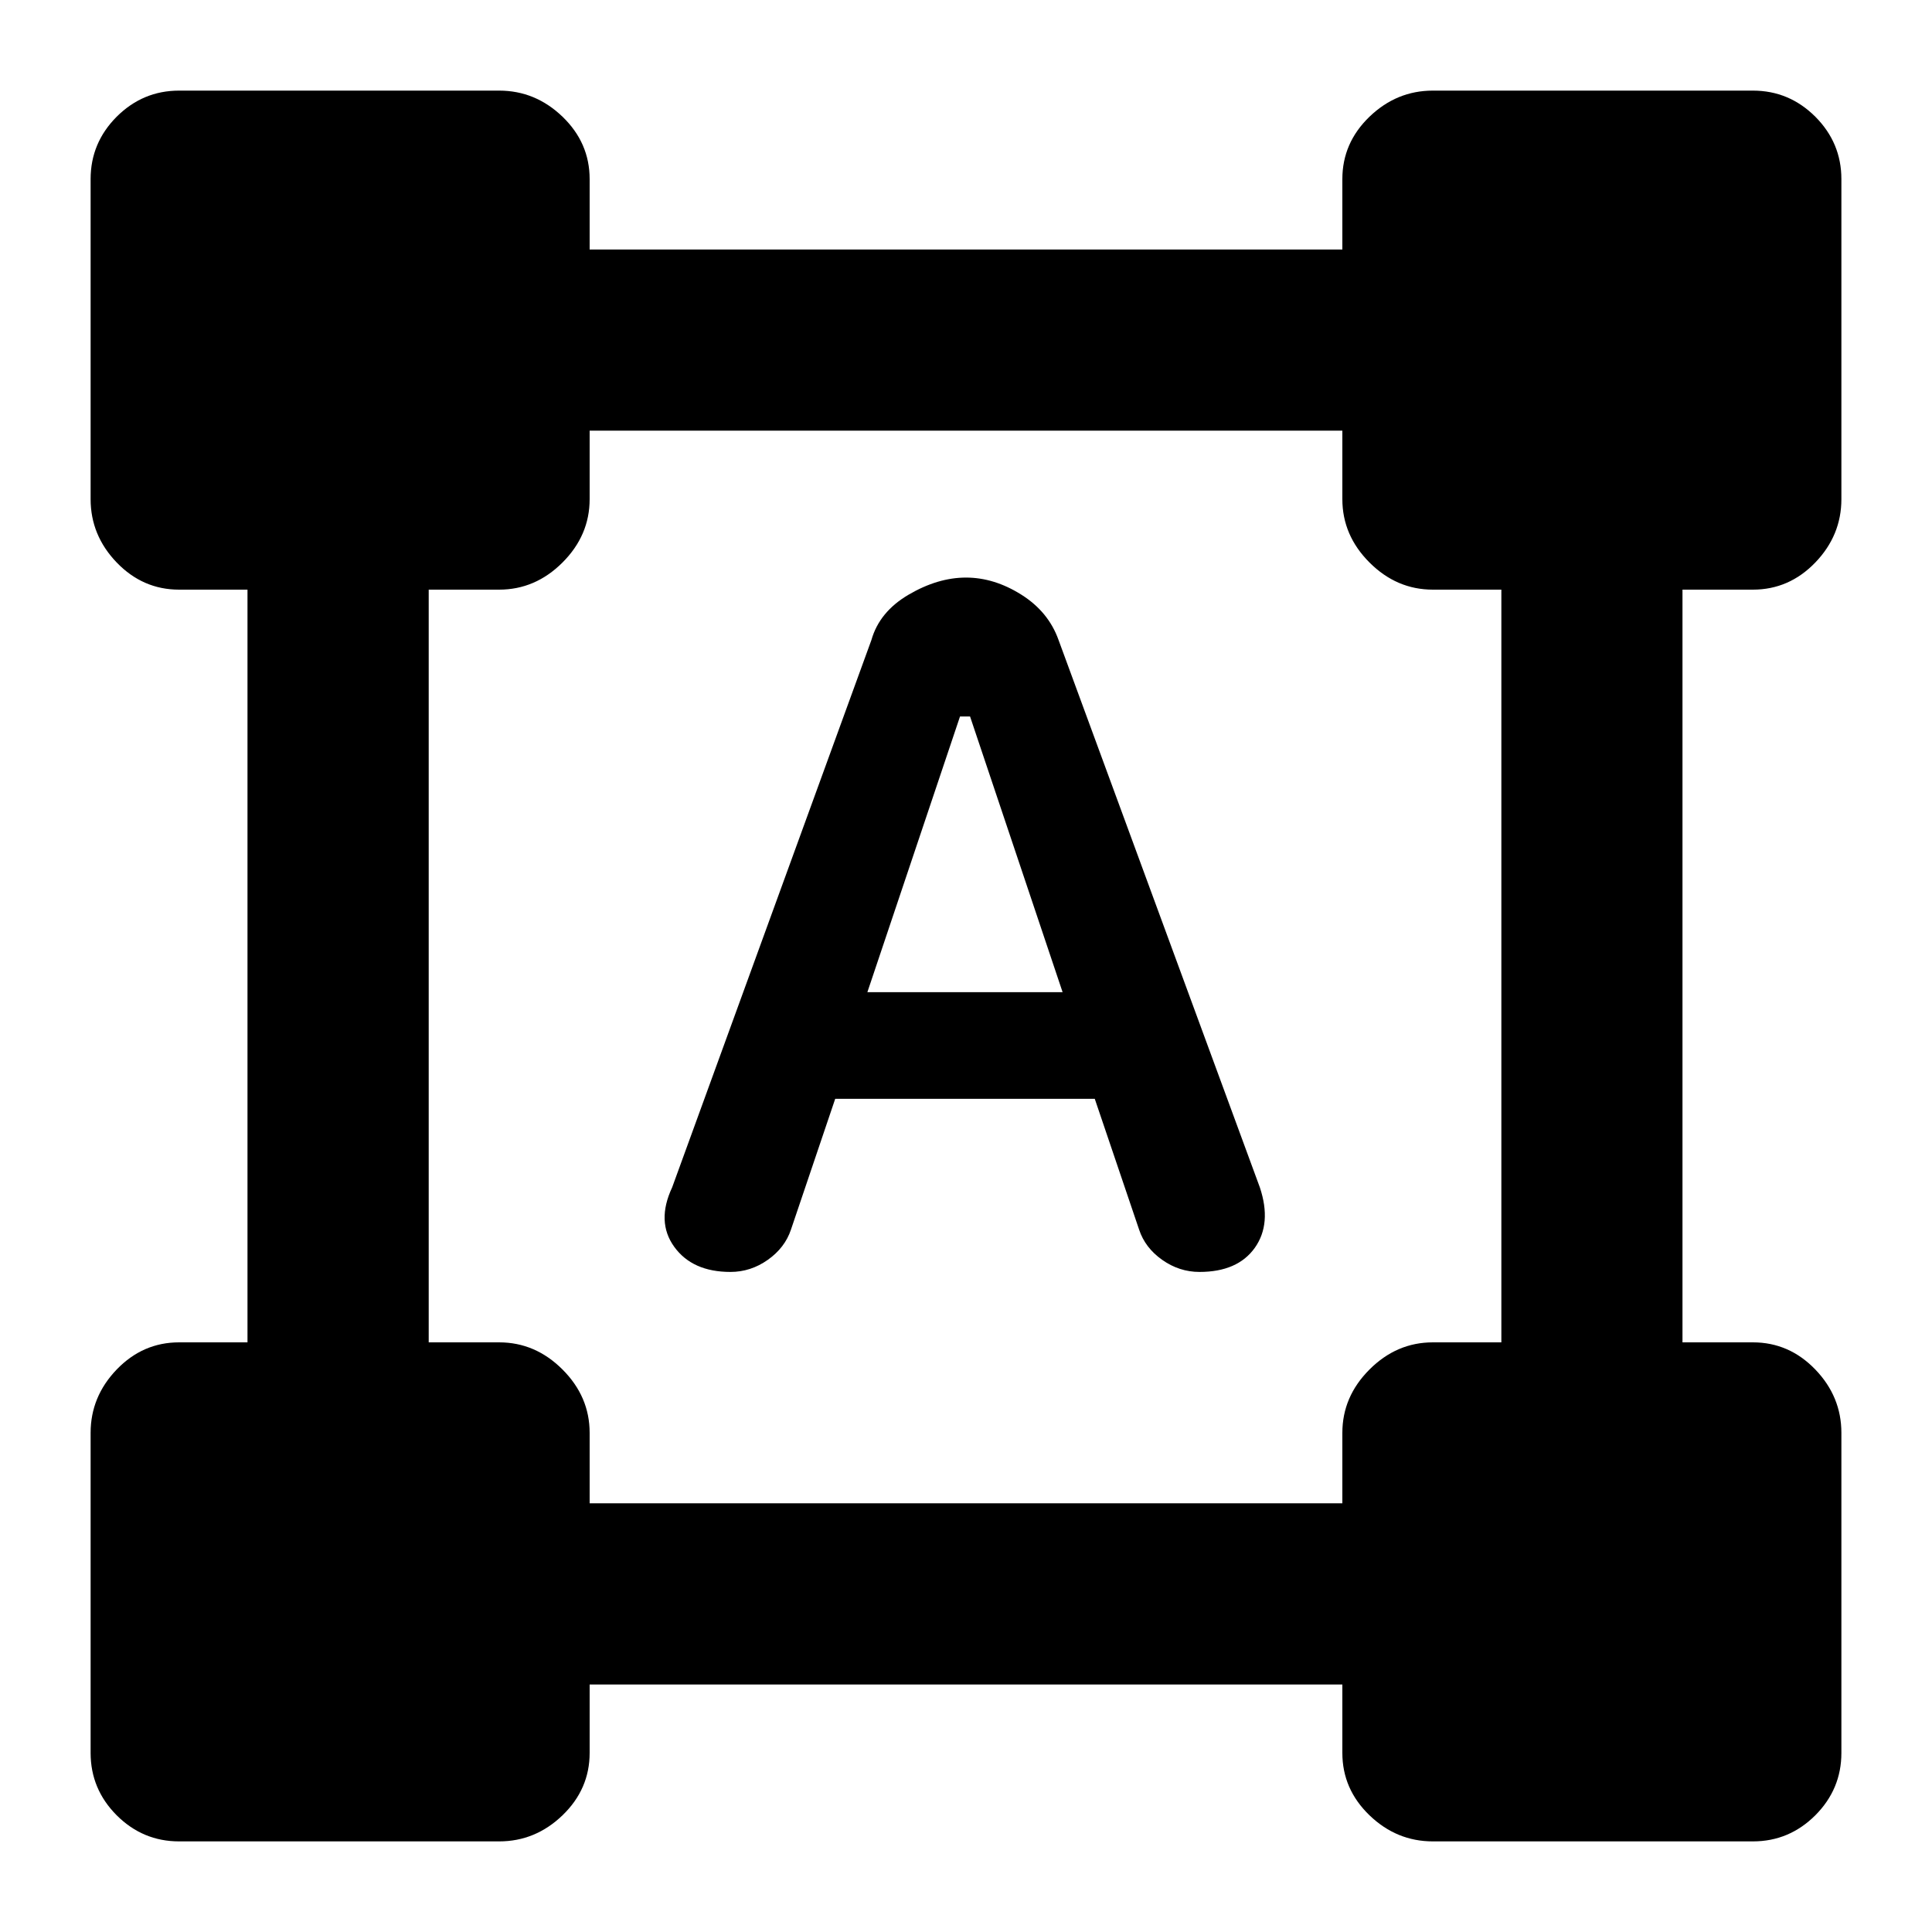 <svg xmlns="http://www.w3.org/2000/svg" height="20" width="20"><path d="M1.854 19.062Q1.479 19.062 1.208 18.792Q0.938 18.521 0.938 18.146V14.833Q0.938 14.458 1.208 14.177Q1.479 13.896 1.854 13.896H2.562V6.104H1.854Q1.479 6.104 1.208 5.823Q0.938 5.542 0.938 5.167V1.854Q0.938 1.479 1.208 1.208Q1.479 0.938 1.854 0.938H5.167Q5.542 0.938 5.823 1.208Q6.104 1.479 6.104 1.854V2.583H13.896V1.854Q13.896 1.479 14.177 1.208Q14.458 0.938 14.833 0.938H18.146Q18.521 0.938 18.792 1.208Q19.062 1.479 19.062 1.854V5.167Q19.062 5.542 18.792 5.823Q18.521 6.104 18.146 6.104H17.417V13.896H18.146Q18.521 13.896 18.792 14.177Q19.062 14.458 19.062 14.833V18.146Q19.062 18.521 18.792 18.792Q18.521 19.062 18.146 19.062H14.833Q14.458 19.062 14.177 18.792Q13.896 18.521 13.896 18.146V17.438H6.104V18.146Q6.104 18.521 5.823 18.792Q5.542 19.062 5.167 19.062ZM6.104 15.562H13.896V14.833Q13.896 14.458 14.177 14.177Q14.458 13.896 14.833 13.896H15.542V6.104H14.833Q14.458 6.104 14.177 5.823Q13.896 5.542 13.896 5.167V4.458H6.104V5.167Q6.104 5.542 5.823 5.823Q5.542 6.104 5.167 6.104H4.438V13.896H5.167Q5.542 13.896 5.823 14.177Q6.104 14.458 6.104 14.833ZM7.562 13.167Q7.167 13.167 6.979 12.906Q6.792 12.646 6.958 12.292L9.021 6.625Q9.104 6.333 9.406 6.156Q9.708 5.979 10 5.979Q10.292 5.979 10.573 6.156Q10.854 6.333 10.958 6.625L13.042 12.292Q13.167 12.667 12.99 12.917Q12.812 13.167 12.417 13.167Q12.208 13.167 12.031 13.042Q11.854 12.917 11.792 12.729L11.333 11.375H8.646L8.188 12.729Q8.125 12.917 7.948 13.042Q7.771 13.167 7.562 13.167ZM8.979 10.271H11L10.042 7.417H9.938Z"/></svg>